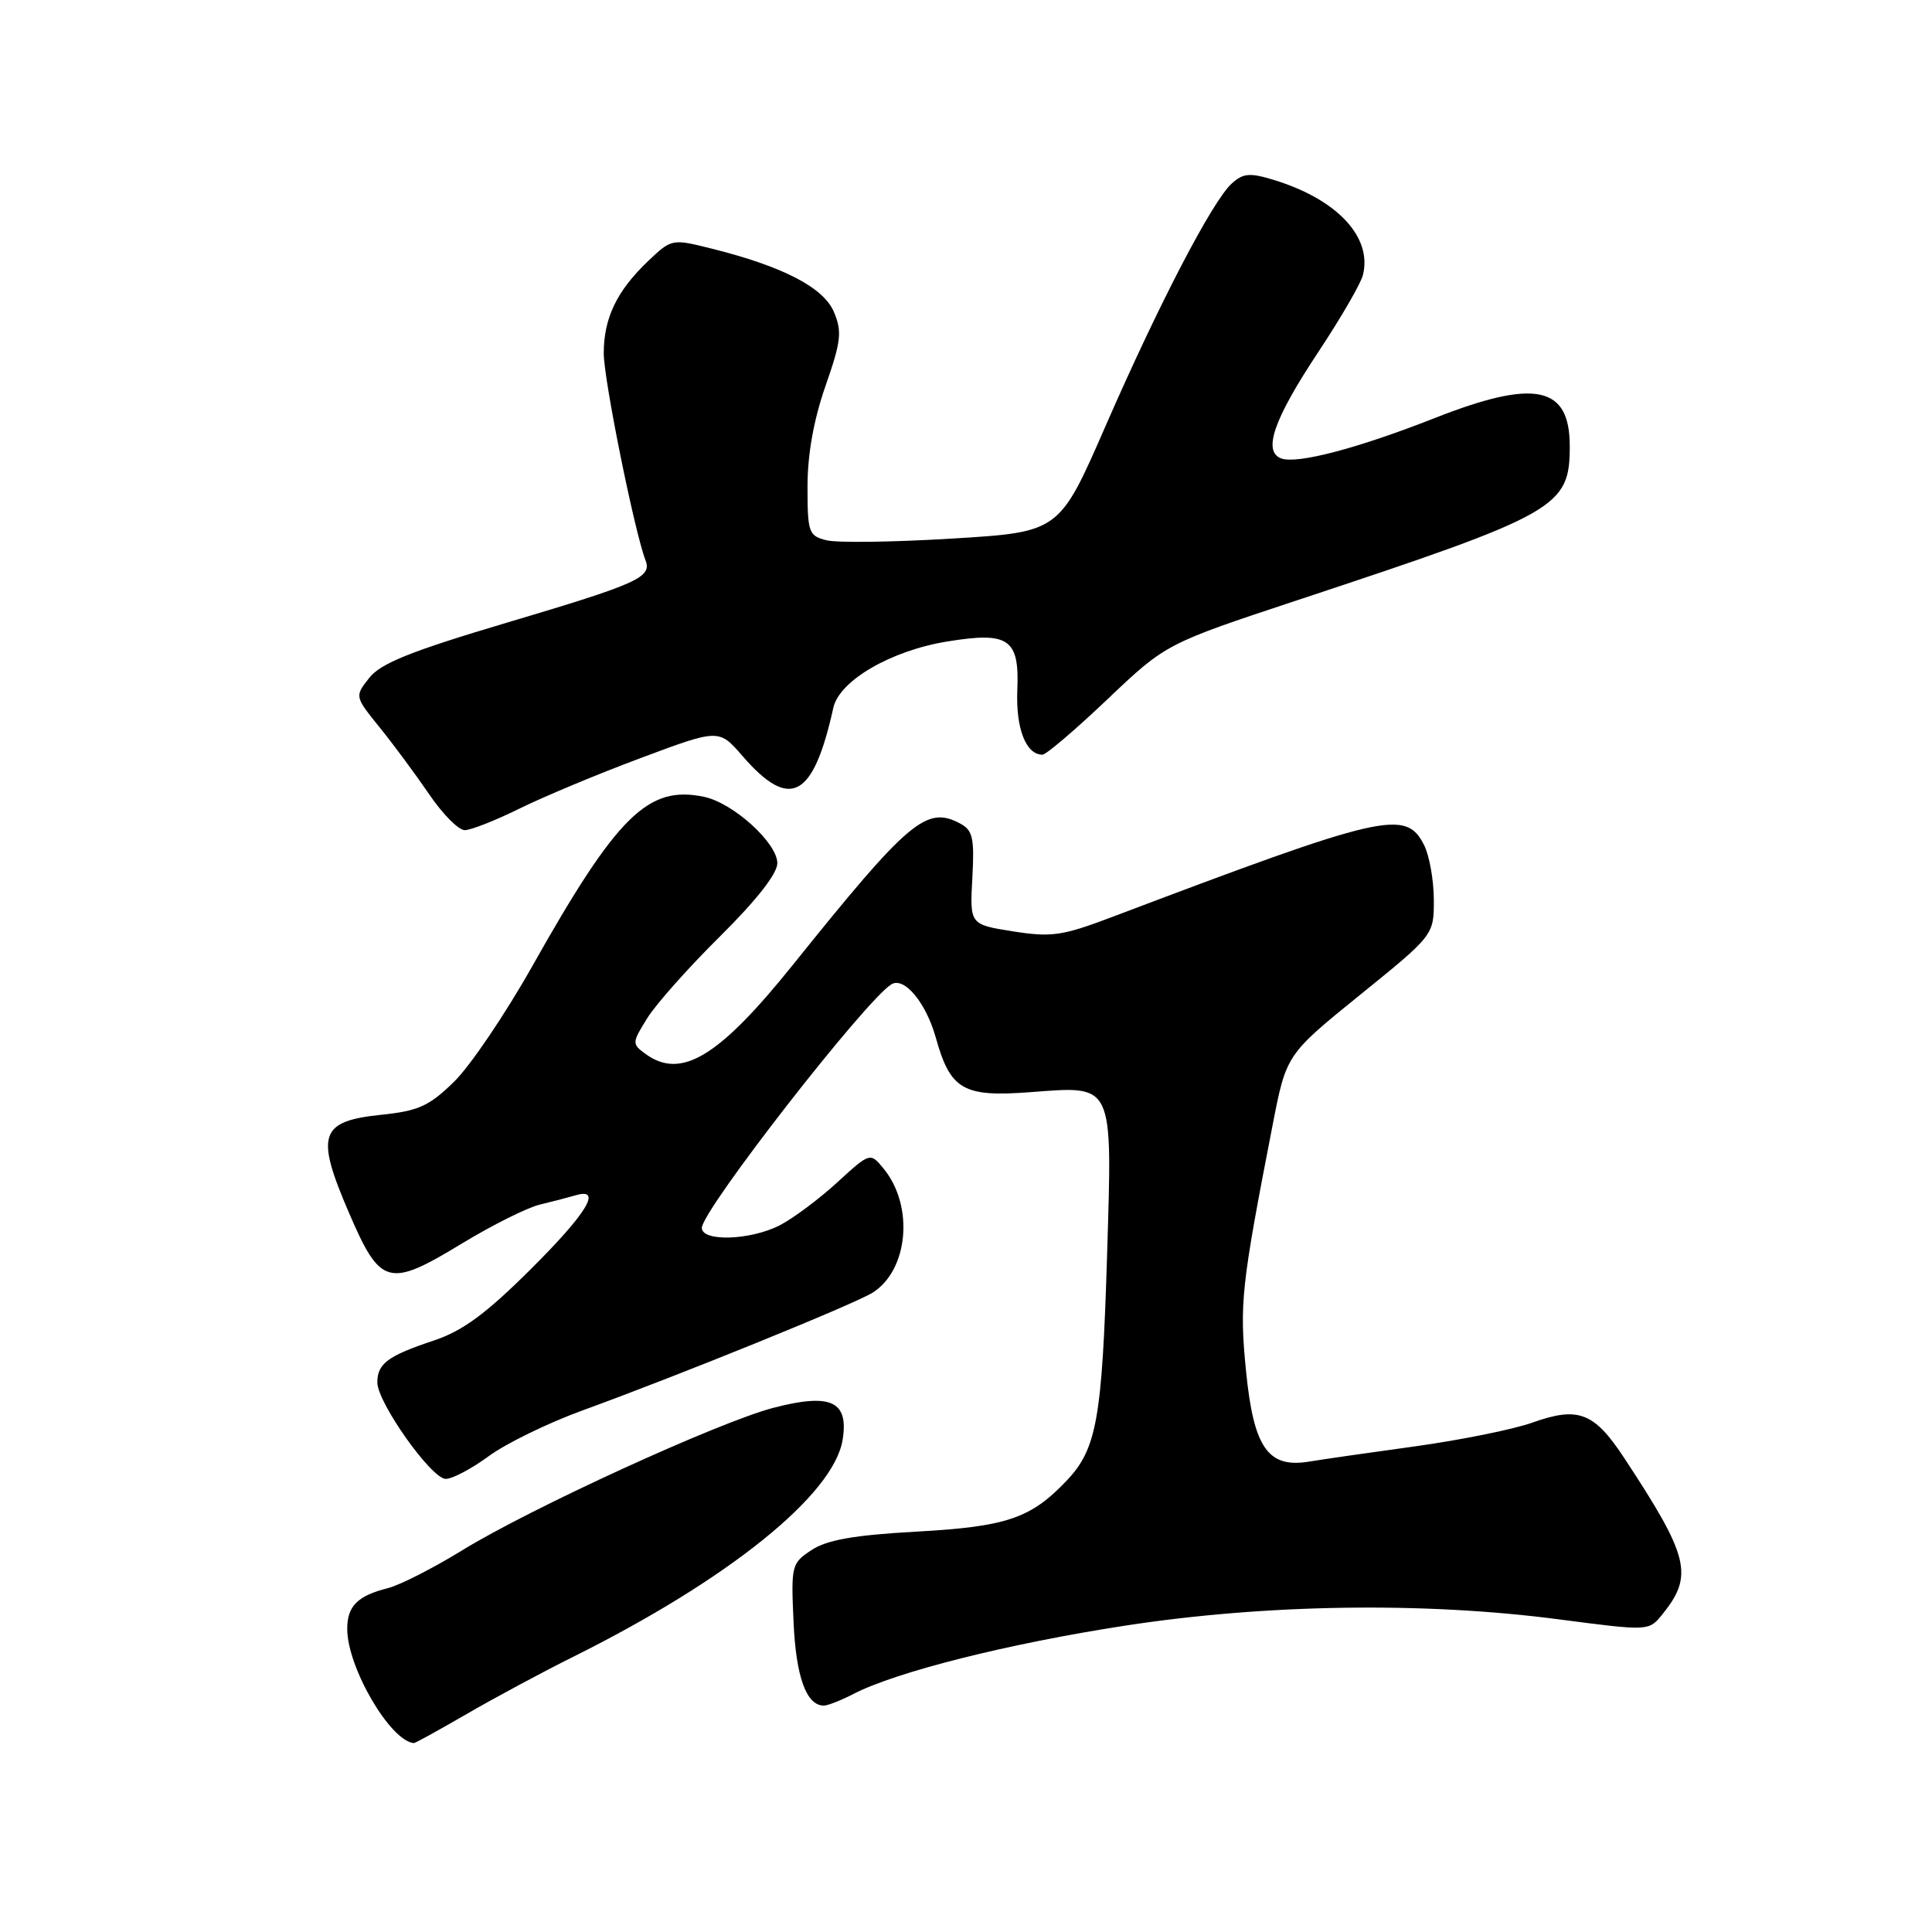 <?xml version="1.0" encoding="UTF-8" standalone="no"?>
<!DOCTYPE svg PUBLIC "-//W3C//DTD SVG 1.1//EN" "http://www.w3.org/Graphics/SVG/1.1/DTD/svg11.dtd" >
<svg xmlns="http://www.w3.org/2000/svg" xmlns:xlink="http://www.w3.org/1999/xlink" version="1.1" viewBox="0 0 256 256">
 <g >
 <path fill="currentColor"
d=" M 61.83 227.12 C 65.50 224.99 71.88 221.56 76.00 219.51 C 96.53 209.29 110.47 198.06 111.65 190.79 C 112.48 185.66 110.11 184.56 102.49 186.54 C 95.22 188.44 70.21 199.89 61.17 205.47 C 57.37 207.80 52.98 210.04 51.39 210.44 C 47.36 211.45 46.00 212.83 46.01 215.87 C 46.03 220.96 51.70 230.68 54.83 230.97 C 55.00 230.99 58.15 229.25 61.83 227.12 Z  M 113.08 224.46 C 118.74 221.53 133.56 217.80 149.00 215.42 C 167.66 212.54 188.70 212.23 206.53 214.57 C 218.47 216.13 218.47 216.13 220.25 213.94 C 224.44 208.76 223.85 206.31 215.25 193.24 C 211.23 187.12 209.15 186.32 203.00 188.52 C 200.53 189.40 193.55 190.81 187.50 191.65 C 181.45 192.48 175.13 193.39 173.46 193.67 C 168.02 194.57 166.12 191.84 165.11 181.71 C 164.22 172.71 164.45 170.56 168.62 149.12 C 170.44 139.74 170.44 139.74 180.22 131.82 C 190.00 123.90 190.00 123.90 189.99 119.20 C 189.98 116.62 189.40 113.38 188.71 112.00 C 186.28 107.17 183.53 107.81 147.22 121.56 C 140.73 124.01 139.31 124.21 134.22 123.41 C 128.50 122.50 128.50 122.50 128.84 116.33 C 129.13 111.05 128.90 110.02 127.24 109.13 C 122.76 106.73 120.47 108.66 105.05 127.86 C 95.23 140.08 90.24 143.09 85.52 139.64 C 83.72 138.32 83.73 138.18 85.78 134.89 C 86.94 133.03 91.29 128.14 95.45 124.03 C 100.24 119.28 103.00 115.76 103.00 114.38 C 103.00 111.70 97.17 106.41 93.32 105.59 C 85.87 104.01 81.79 108.03 70.52 128.04 C 66.95 134.38 62.29 141.27 60.16 143.34 C 56.87 146.56 55.45 147.20 50.56 147.71 C 42.37 148.55 41.77 150.32 46.20 160.61 C 50.42 170.42 51.45 170.70 61.26 164.74 C 65.25 162.32 69.86 160.02 71.51 159.62 C 73.15 159.23 75.29 158.67 76.25 158.39 C 79.89 157.30 77.79 160.76 70.25 168.25 C 64.38 174.09 61.29 176.36 57.50 177.62 C 51.38 179.66 50.00 180.68 50.00 183.18 C 50.00 185.84 57.14 195.92 59.05 195.96 C 59.91 195.98 62.47 194.63 64.76 192.95 C 67.04 191.27 72.64 188.54 77.21 186.88 C 90.15 182.17 113.27 172.78 115.65 171.27 C 120.36 168.27 121.12 159.84 117.13 154.91 C 115.31 152.67 115.31 152.67 110.91 156.70 C 108.48 158.92 105.06 161.47 103.30 162.37 C 99.41 164.35 93.00 164.56 93.00 162.70 C 93.00 160.39 114.65 132.57 118.11 130.43 C 119.81 129.38 122.70 132.85 124.00 137.50 C 125.93 144.41 127.63 145.39 136.49 144.72 C 147.69 143.88 147.39 143.25 146.69 166.45 C 146.03 188.04 145.32 192.00 141.33 196.20 C 136.57 201.21 133.38 202.29 121.40 202.95 C 113.17 203.41 109.59 204.04 107.55 205.38 C 104.88 207.13 104.81 207.41 105.15 214.94 C 105.48 222.24 106.85 226.00 109.17 226.00 C 109.68 226.00 111.44 225.31 113.08 224.46 Z  M 68.78 107.17 C 71.93 105.61 79.17 102.58 84.88 100.45 C 95.26 96.57 95.26 96.57 98.38 100.17 C 104.68 107.44 107.76 105.80 110.42 93.79 C 111.21 90.19 118.05 86.21 125.52 85.00 C 133.68 83.67 135.09 84.64 134.80 91.44 C 134.59 96.52 135.94 100.00 138.13 100.00 C 138.62 100.00 142.50 96.69 146.76 92.64 C 154.50 85.29 154.50 85.29 172.00 79.50 C 206.47 68.09 208.00 67.22 208.00 59.11 C 208.00 51.12 203.40 50.17 190.12 55.39 C 179.89 59.42 171.83 61.53 169.75 60.74 C 167.30 59.80 168.79 55.53 174.67 46.66 C 177.65 42.17 180.31 37.58 180.59 36.46 C 181.87 31.41 177.16 26.39 168.75 23.83 C 165.61 22.87 164.72 22.95 163.22 24.31 C 160.65 26.63 153.54 40.30 146.47 56.50 C 140.36 70.50 140.36 70.50 126.20 71.36 C 118.41 71.84 110.90 71.94 109.52 71.59 C 107.15 71.00 107.00 70.57 107.00 64.46 C 107.00 60.19 107.82 55.63 109.38 51.15 C 111.45 45.23 111.60 43.94 110.50 41.34 C 109.13 38.09 103.75 35.30 94.25 32.93 C 89.05 31.63 88.98 31.65 85.91 34.56 C 81.74 38.53 80.00 42.13 80.00 46.82 C 80.00 50.28 84.06 70.39 85.53 74.23 C 86.41 76.51 84.57 77.33 67.18 82.50 C 54.45 86.29 50.44 87.89 48.93 89.82 C 46.99 92.28 46.99 92.28 50.31 96.39 C 52.14 98.65 55.09 102.64 56.87 105.25 C 58.64 107.86 60.76 110.00 61.58 110.00 C 62.39 110.00 65.63 108.72 68.78 107.17 Z "/>
</g>
</svg>
